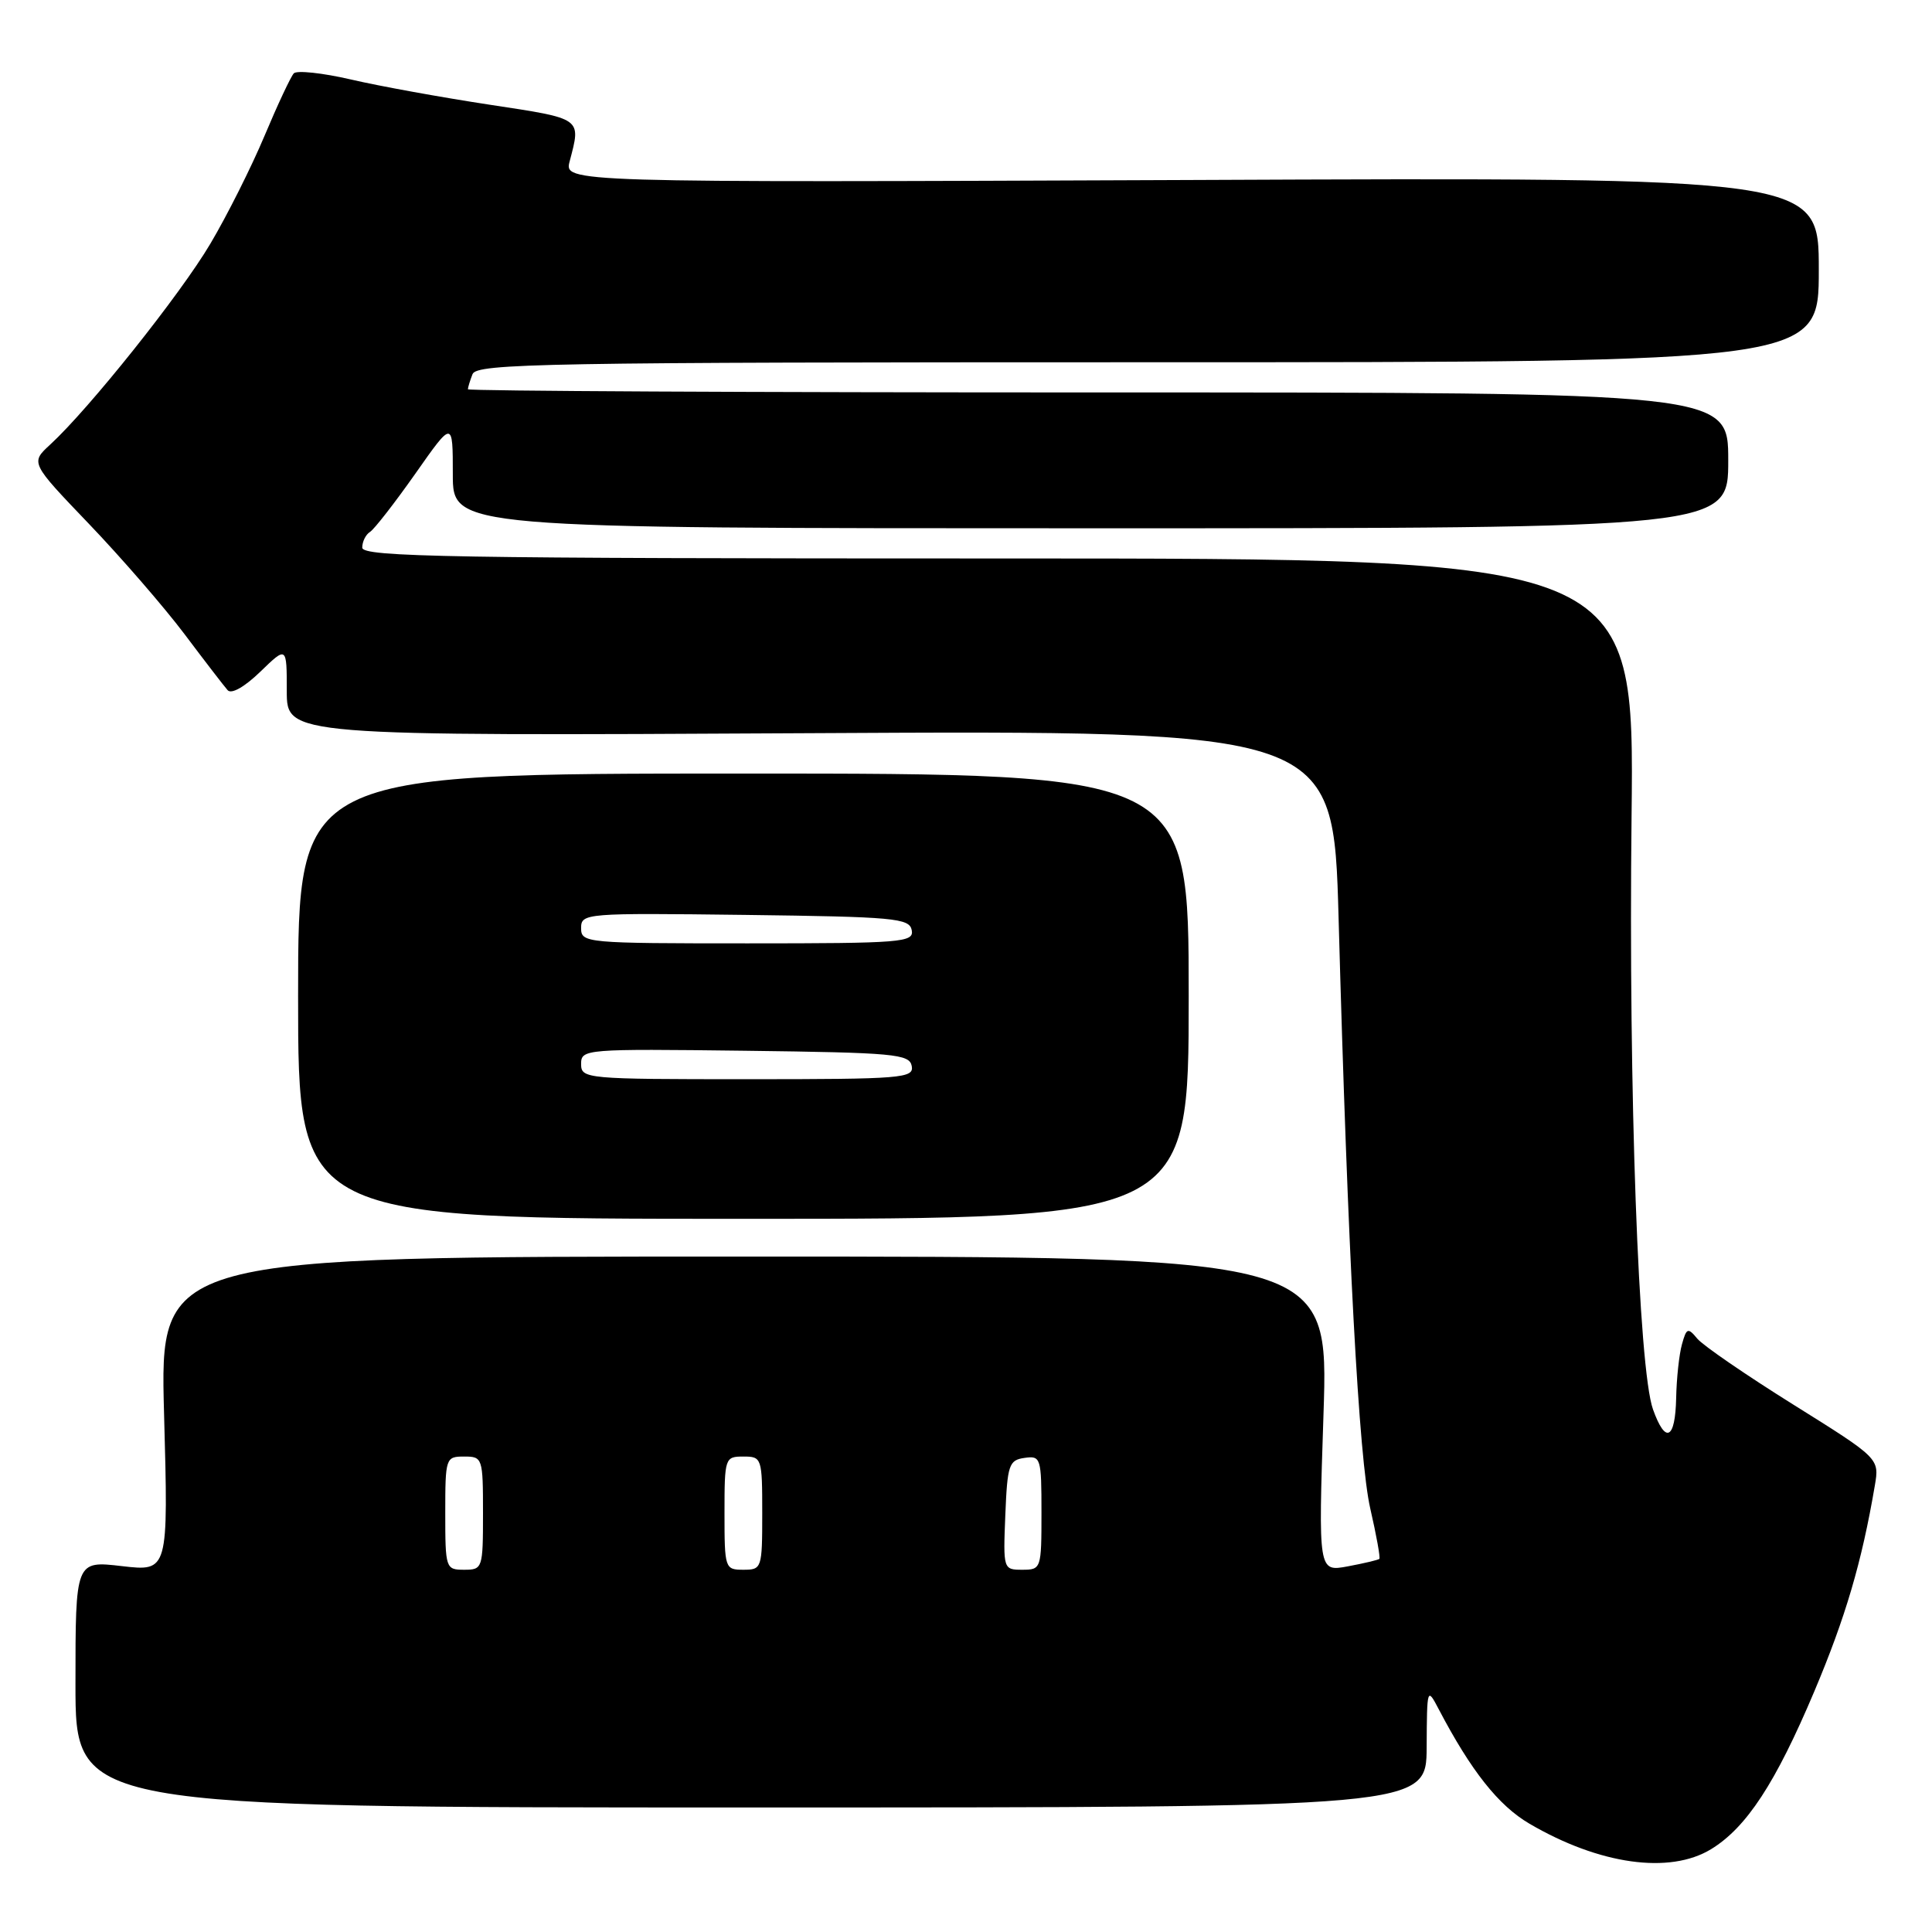 <?xml version="1.0" encoding="UTF-8" standalone="no"?>
<!DOCTYPE svg PUBLIC "-//W3C//DTD SVG 1.1//EN" "http://www.w3.org/Graphics/SVG/1.1/DTD/svg11.dtd" >
<svg xmlns="http://www.w3.org/2000/svg" xmlns:xlink="http://www.w3.org/1999/xlink" version="1.1" viewBox="0 0 256 256">
 <g >
 <path fill="currentColor"
d=" M 226.72 245.03 C 231.42 242.16 235.27 236.28 240.40 224.13 C 244.53 214.35 246.70 206.99 248.42 196.87 C 249.04 193.25 249.04 193.25 237.66 186.14 C 231.40 182.23 225.66 178.29 224.90 177.38 C 223.66 175.88 223.47 175.95 222.87 178.12 C 222.50 179.43 222.15 182.64 222.10 185.25 C 221.98 190.76 220.69 191.39 219.03 186.75 C 217.11 181.37 215.78 144.62 216.19 108.25 C 216.57 74.00 216.57 74.00 132.29 74.00 C 59.57 74.00 48.00 73.80 48.00 72.56 C 48.00 71.77 48.46 70.83 49.03 70.48 C 49.59 70.13 52.29 66.66 55.03 62.77 C 60.00 55.69 60.00 55.69 60.00 62.84 C 60.00 70.00 60.00 70.00 144.50 70.00 C 229.00 70.00 229.00 70.00 229.00 61.00 C 229.00 52.00 229.00 52.00 145.50 52.00 C 99.57 52.00 62.00 51.81 62.00 51.58 C 62.00 51.35 62.27 50.45 62.61 49.58 C 63.15 48.16 71.97 48.00 152.11 48.00 C 241.00 48.00 241.00 48.00 241.00 35.75 C 241.00 23.50 241.00 23.50 157.87 23.85 C 74.73 24.19 74.73 24.19 75.49 21.35 C 77.00 15.59 77.23 15.75 64.92 13.88 C 58.54 12.91 50.25 11.41 46.49 10.53 C 42.73 9.66 39.33 9.30 38.93 9.72 C 38.53 10.15 36.78 13.88 35.05 18.00 C 33.32 22.12 30.09 28.56 27.87 32.30 C 23.91 39.00 11.80 54.18 6.65 58.91 C 4.03 61.32 4.03 61.32 11.78 69.41 C 16.04 73.86 21.73 80.42 24.43 84.00 C 27.12 87.58 29.70 90.93 30.16 91.45 C 30.66 92.02 32.40 91.03 34.50 89.00 C 38.00 85.61 38.00 85.61 38.00 91.56 C 38.00 97.52 38.00 97.52 107.34 97.15 C 176.68 96.78 176.68 96.78 177.37 121.64 C 178.58 165.83 180.06 193.32 181.57 199.90 C 182.38 203.42 182.92 206.41 182.77 206.56 C 182.62 206.70 180.74 207.15 178.59 207.55 C 174.68 208.28 174.68 208.28 175.37 187.39 C 176.06 166.50 176.06 166.50 98.62 166.50 C 21.17 166.50 21.17 166.50 21.74 187.37 C 22.31 208.23 22.31 208.23 16.16 207.52 C 10.00 206.80 10.00 206.80 10.00 223.15 C 10.00 239.50 10.00 239.50 99.50 239.50 C 189.00 239.50 189.00 239.50 189.04 231.50 C 189.08 223.61 189.10 223.54 190.65 226.50 C 194.93 234.66 198.56 239.25 202.66 241.65 C 211.92 247.07 221.22 248.38 226.72 245.03 Z  M 157.51 132.00 C 157.51 102.50 157.51 102.50 98.50 102.50 C 39.50 102.50 39.50 102.50 39.50 132.00 C 39.50 161.50 39.50 161.50 98.50 161.50 C 157.51 161.50 157.51 161.50 157.51 132.00 Z  M 59.00 200.50 C 59.00 193.17 59.06 193.00 61.50 193.00 C 63.94 193.00 64.00 193.17 64.00 200.50 C 64.00 207.83 63.94 208.00 61.50 208.00 C 59.06 208.00 59.00 207.83 59.00 200.50 Z  M 96.00 200.50 C 96.00 193.17 96.06 193.00 98.50 193.00 C 100.94 193.00 101.00 193.17 101.00 200.50 C 101.00 207.83 100.94 208.00 98.50 208.00 C 96.06 208.00 96.00 207.83 96.00 200.50 Z  M 133.21 200.75 C 133.48 194.10 133.69 193.47 135.75 193.18 C 137.91 192.87 138.00 193.15 138.00 200.43 C 138.00 207.87 137.96 208.00 135.46 208.00 C 132.94 208.00 132.92 207.93 133.21 200.75 Z  M 77.00 140.98 C 77.00 139.01 77.51 138.97 98.74 139.23 C 118.52 139.48 120.50 139.66 120.81 141.25 C 121.12 142.87 119.56 143.00 99.07 143.00 C 77.60 143.00 77.00 142.95 77.00 140.98 Z  M 77.00 122.98 C 77.00 121.01 77.51 120.97 98.74 121.23 C 118.52 121.48 120.50 121.66 120.81 123.25 C 121.12 124.87 119.56 125.00 99.07 125.00 C 77.60 125.00 77.00 124.95 77.00 122.98 Z "/>
</g>
</svg>